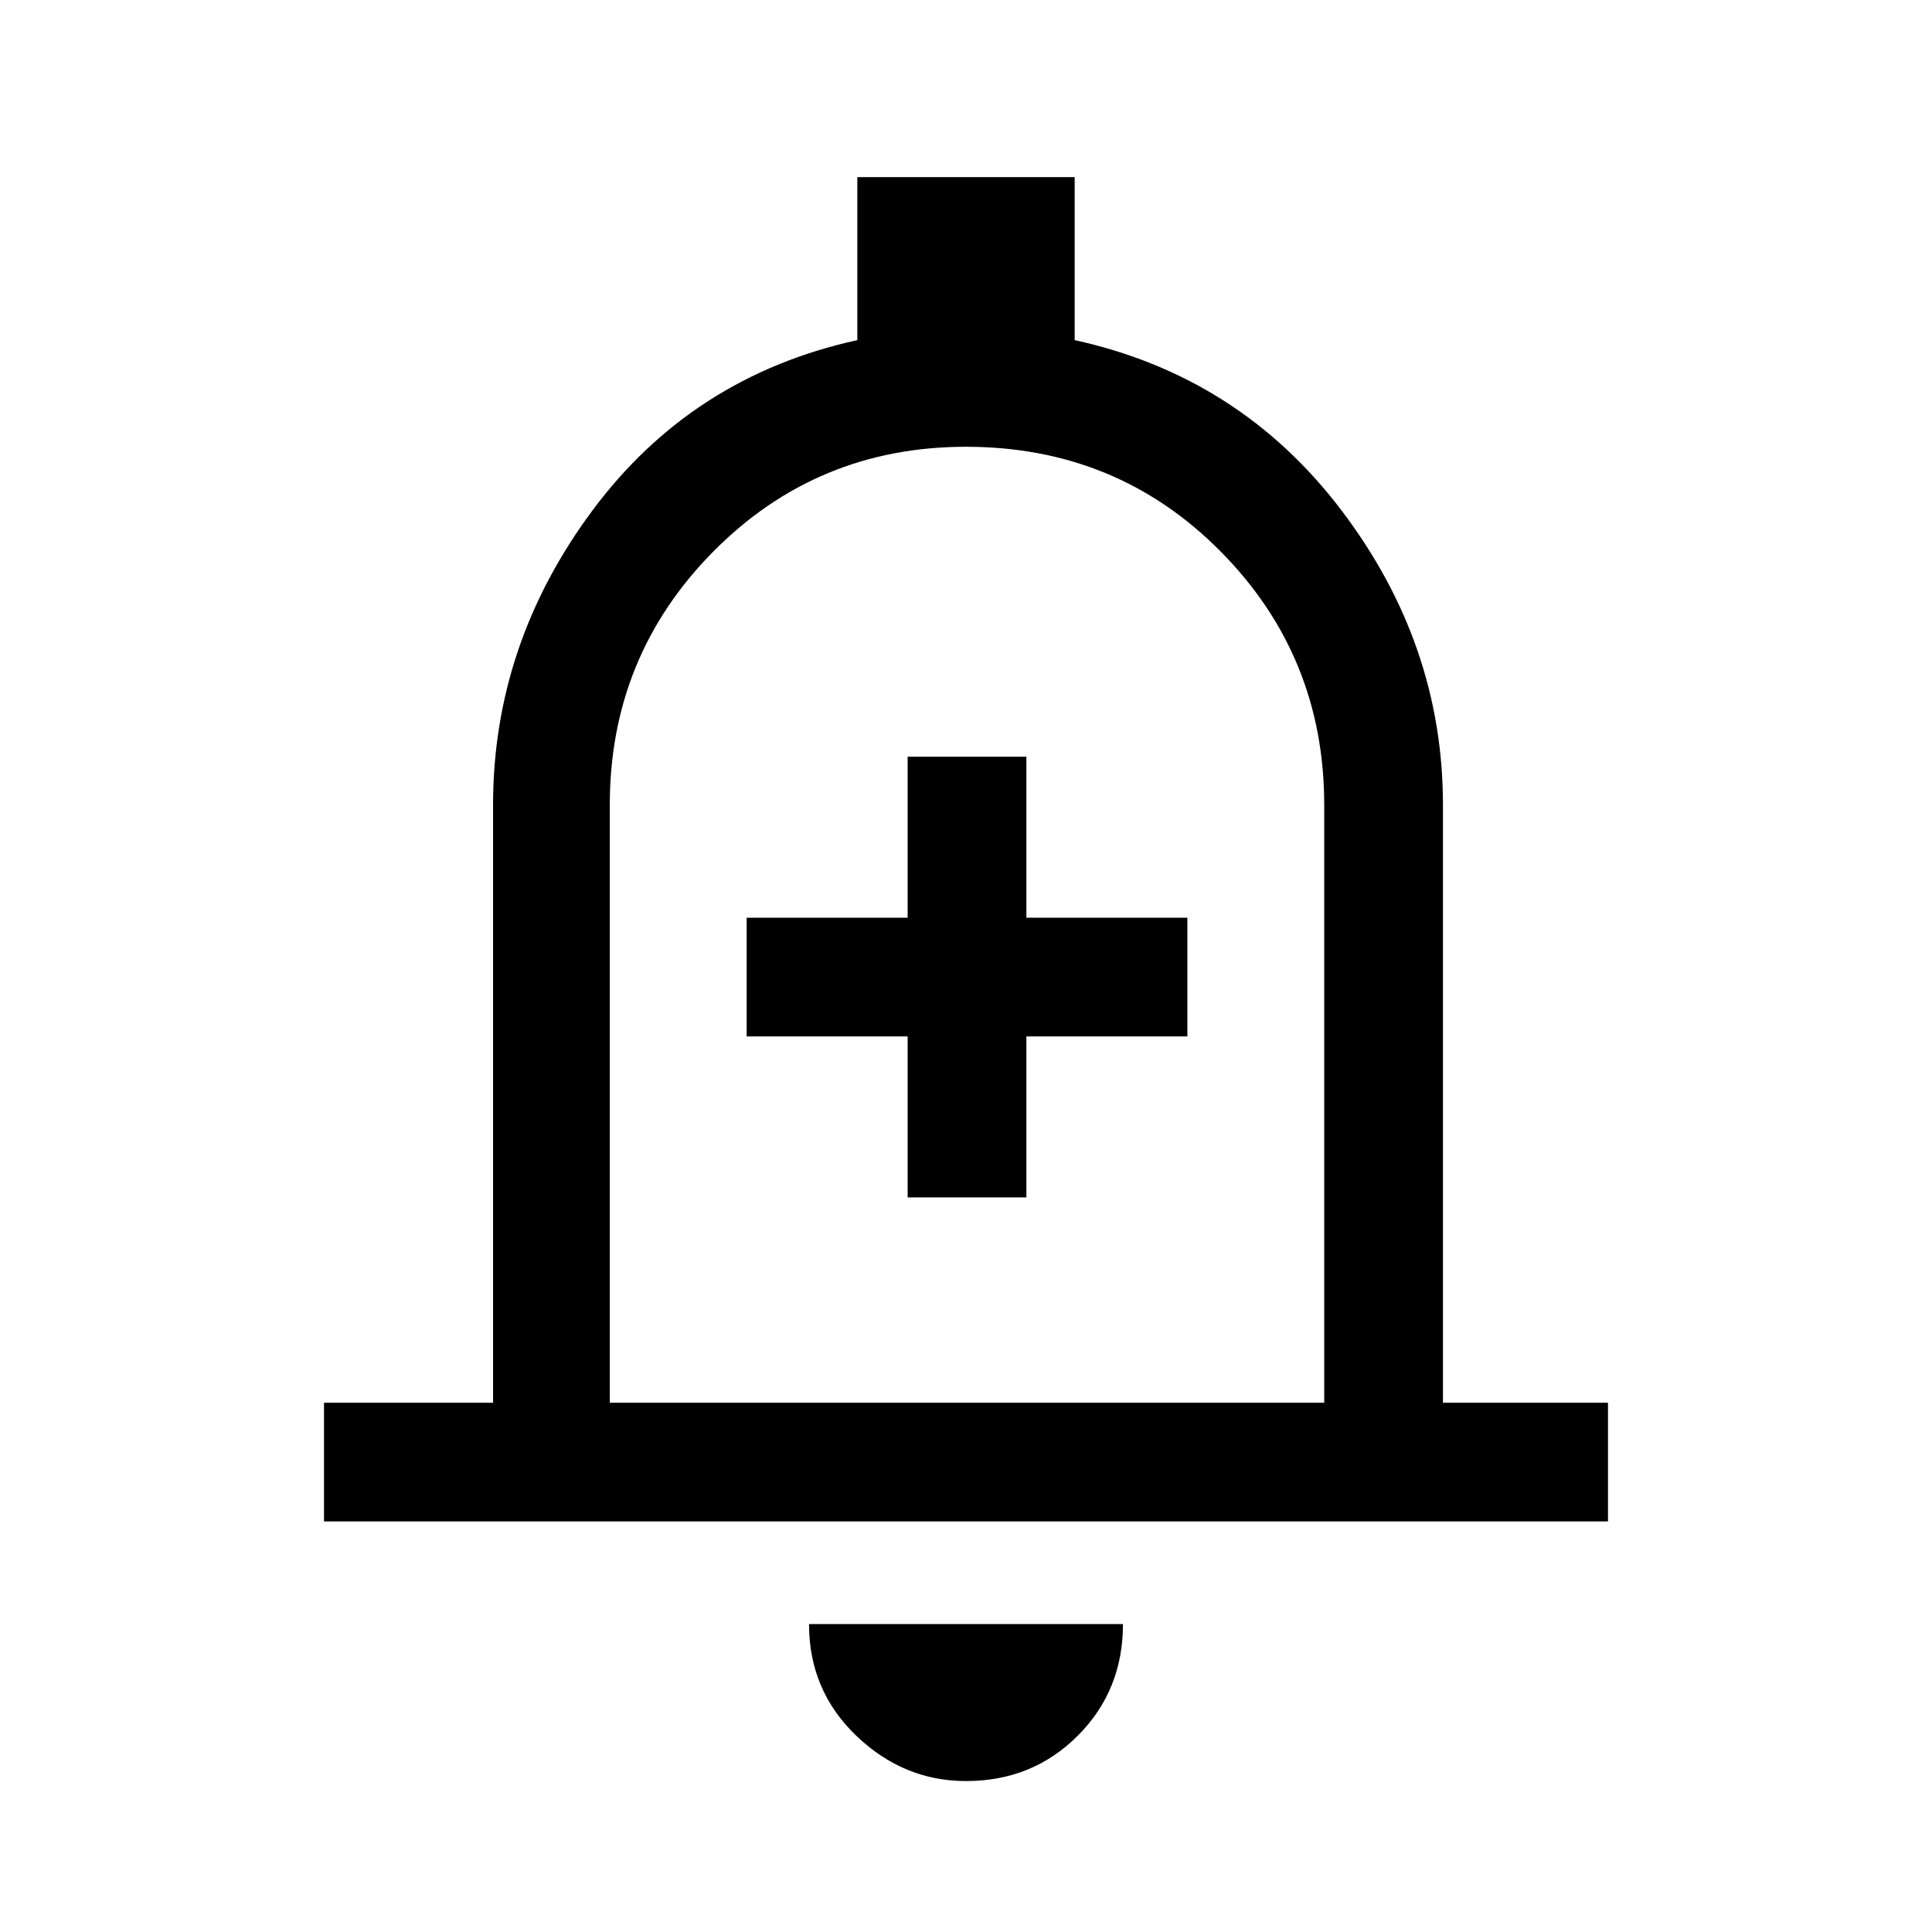 <svg xmlns="http://www.w3.org/2000/svg" height="48" width="48"><path d="M22.55 29.75H25.5V25.75H29.5V22.8H25.5V18.8H22.55V22.8H18.55V25.75H22.55ZM8.05 37.8V34.85H12.25V20Q12.25 16 14.725 12.675Q17.2 9.35 21.3 8.45V4.4H26.7V8.45Q30.8 9.35 33.325 12.675Q35.85 16 35.85 20V34.85H39.95V37.8ZM24 23.2Q24 23.2 24 23.2Q24 23.2 24 23.2Q24 23.2 24 23.2Q24 23.2 24 23.2ZM24 44.25Q22.45 44.25 21.275 43.125Q20.1 42 20.1 40.35H27.9Q27.9 42 26.775 43.125Q25.65 44.25 24 44.25ZM15.15 34.85H32.9V20Q32.9 16.3 30.325 13.7Q27.75 11.1 24 11.1Q20.3 11.1 17.725 13.7Q15.15 16.3 15.15 20Z"/></svg>